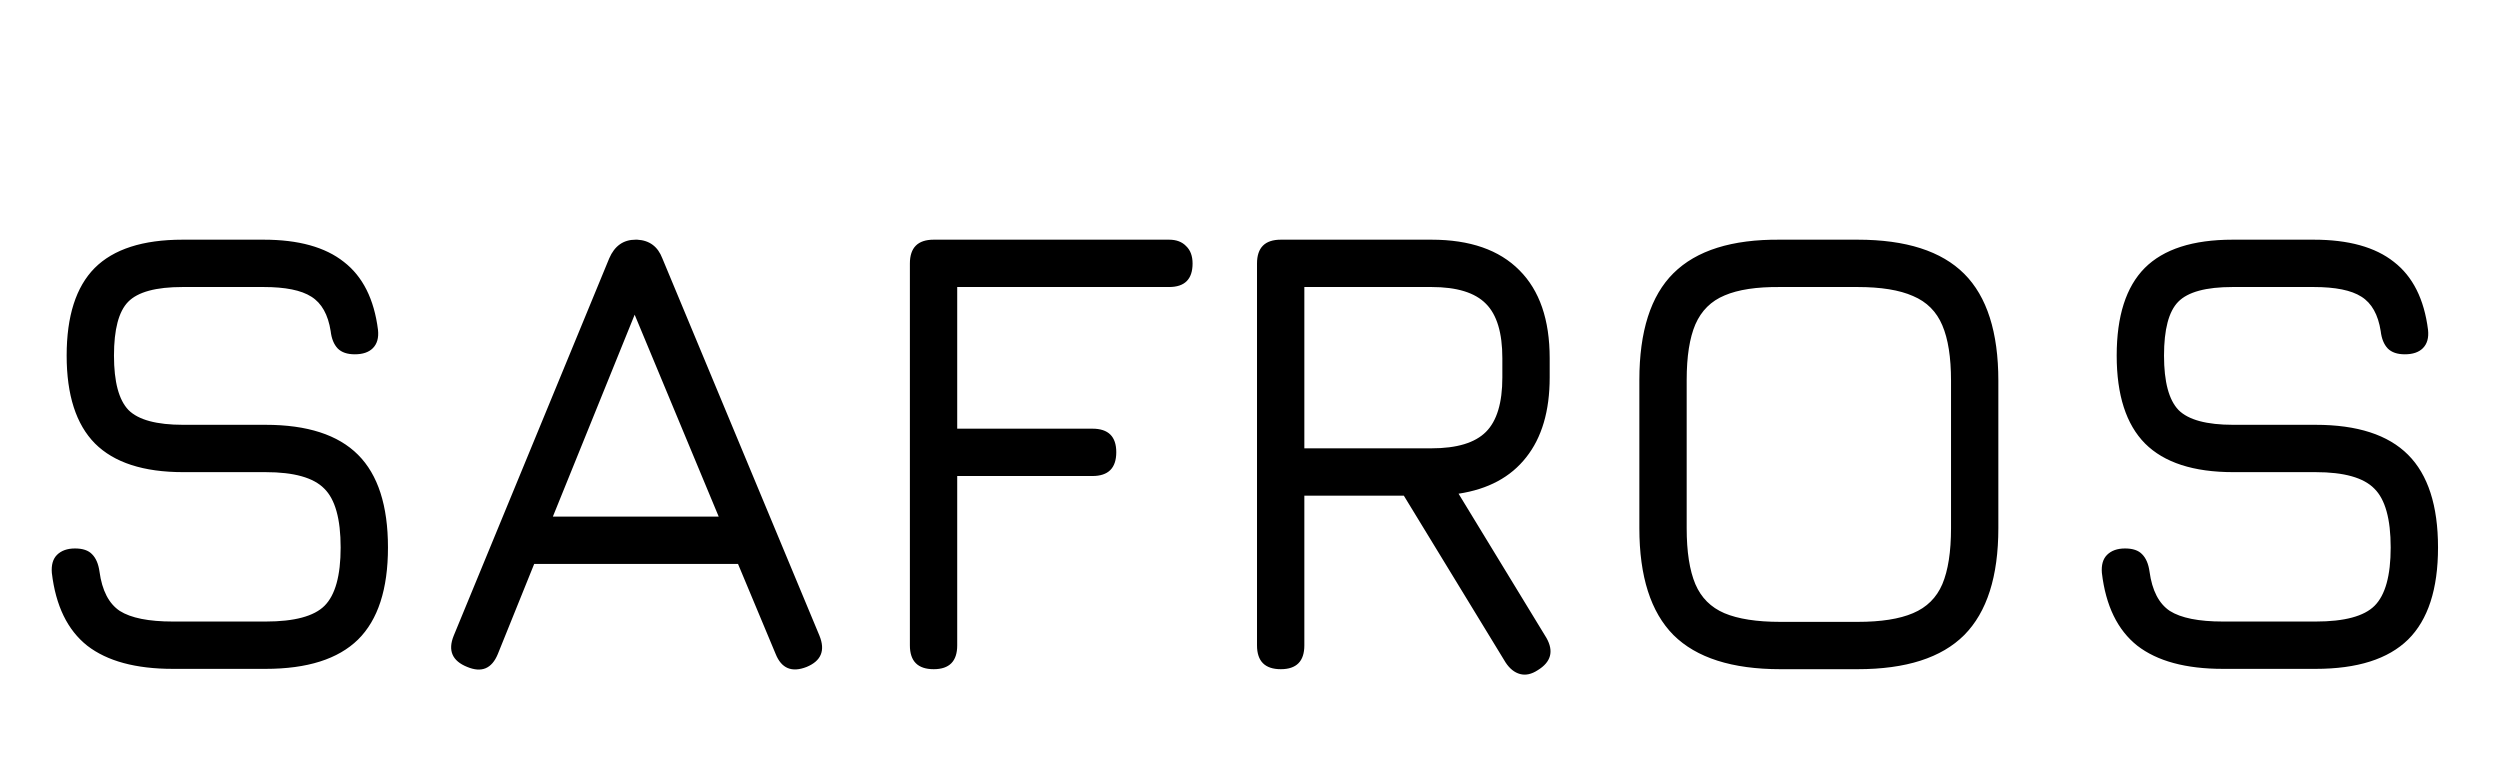 <svg width="198" height="60" viewBox="0 0 198 60" fill="none" xmlns="http://www.w3.org/2000/svg">
<g filter="url(#filter0_d_1_7)">
<path d="M13.694 48.974C10.752 48.974 8.492 48.362 6.91 47.139C5.346 45.898 4.412 43.977 4.106 41.376C4.054 40.746 4.191 40.27 4.513 39.947C4.854 39.608 5.33 39.438 5.941 39.438C6.553 39.438 7.004 39.59 7.293 39.897C7.599 40.203 7.795 40.661 7.88 41.273C8.084 42.77 8.619 43.806 9.486 44.385C10.37 44.946 11.773 45.226 13.694 45.226H21.038C23.316 45.226 24.871 44.809 25.704 43.977C26.554 43.127 26.979 41.588 26.979 39.361C26.979 37.1 26.546 35.544 25.678 34.694C24.828 33.828 23.282 33.394 21.038 33.394H14.509C11.364 33.394 9.036 32.638 7.522 31.125C6.027 29.611 5.279 27.291 5.279 24.163C5.279 21.035 6.018 18.723 7.497 17.227C8.993 15.731 11.313 14.983 14.459 14.983H20.884C23.639 14.983 25.755 15.569 27.234 16.742C28.73 17.898 29.631 19.692 29.937 22.123C30.005 22.752 29.869 23.236 29.529 23.576C29.206 23.899 28.73 24.061 28.101 24.061C27.506 24.061 27.055 23.908 26.75 23.602C26.444 23.279 26.256 22.82 26.189 22.225C25.985 20.916 25.474 20.006 24.659 19.497C23.86 18.986 22.602 18.732 20.884 18.732H14.459C12.351 18.732 10.914 19.122 10.149 19.904C9.401 20.669 9.027 22.089 9.027 24.163C9.027 26.237 9.409 27.674 10.175 28.473C10.957 29.255 12.402 29.645 14.509 29.645H21.038C24.335 29.645 26.775 30.436 28.356 32.017C29.937 33.598 30.727 36.046 30.727 39.361C30.727 42.659 29.937 45.09 28.356 46.654C26.775 48.201 24.335 48.974 21.038 48.974H13.694ZM37.005 48.822C35.815 48.346 35.458 47.521 35.934 46.348L48.25 16.462C48.675 15.476 49.372 14.983 50.341 14.983H50.469C51.438 15.034 52.101 15.527 52.458 16.462L64.902 46.348C65.378 47.521 65.038 48.346 63.882 48.822C62.709 49.281 61.893 48.941 61.434 47.801L58.45 40.661H42.309L39.427 47.801C38.951 48.958 38.144 49.297 37.005 48.822ZM43.788 36.913H56.92L50.265 20.924L43.788 36.913ZM73.95 49C72.692 49 72.063 48.371 72.063 47.113V16.87C72.063 15.612 72.692 14.983 73.95 14.983H92.591C93.168 14.983 93.619 15.153 93.942 15.493C94.282 15.816 94.452 16.275 94.452 16.87C94.452 18.111 93.832 18.732 92.591 18.732H75.811V29.951H86.522C87.779 29.951 88.409 30.572 88.409 31.813C88.409 33.071 87.779 33.7 86.522 33.7H75.811V47.113C75.811 48.371 75.191 49 73.95 49ZM121.791 49.077C121.298 49.4 120.831 49.502 120.389 49.383C119.947 49.264 119.564 48.958 119.241 48.465L111.183 35.255H103.304V47.113C103.304 48.371 102.683 49 101.442 49C100.184 49 99.555 48.371 99.555 47.113V16.87C99.555 15.612 100.184 14.983 101.442 14.983H113.376C116.419 14.983 118.74 15.79 120.338 17.405C121.936 19.003 122.735 21.324 122.735 24.367V25.897C122.735 28.549 122.114 30.657 120.873 32.221C119.649 33.785 117.864 34.745 115.518 35.102L122.48 46.526C123.075 47.581 122.845 48.431 121.791 49.077ZM103.304 31.507H113.376C115.382 31.507 116.819 31.073 117.686 30.206C118.553 29.34 118.986 27.903 118.986 25.897V24.367C118.986 22.361 118.553 20.924 117.686 20.058C116.819 19.174 115.382 18.732 113.376 18.732H103.304V31.507ZM141.006 49C137.181 49 134.359 48.099 132.54 46.297C130.738 44.478 129.837 41.656 129.837 37.831V26.101C129.837 22.242 130.738 19.42 132.54 17.635C134.359 15.833 137.172 14.949 140.98 14.983H147.126C150.951 14.983 153.764 15.884 155.566 17.686C157.368 19.488 158.269 22.31 158.269 26.152V37.831C158.269 41.656 157.368 44.478 155.566 46.297C153.764 48.099 150.951 49 147.126 49H141.006ZM141.006 45.252H147.126C148.979 45.252 150.441 45.022 151.512 44.563C152.6 44.104 153.373 43.339 153.832 42.268C154.291 41.18 154.521 39.701 154.521 37.831V26.152C154.521 24.299 154.291 22.837 153.832 21.766C153.373 20.678 152.6 19.904 151.512 19.445C150.441 18.97 148.979 18.732 147.126 18.732H140.98C139.127 18.715 137.665 18.936 136.594 19.395C135.523 19.837 134.75 20.602 134.274 21.689C133.815 22.761 133.585 24.231 133.585 26.101V37.831C133.585 39.701 133.815 41.18 134.274 42.268C134.733 43.339 135.498 44.104 136.569 44.563C137.657 45.022 139.136 45.252 141.006 45.252ZM176.057 48.974C173.116 48.974 170.855 48.362 169.274 47.139C167.71 45.898 166.775 43.977 166.469 41.376C166.418 40.746 166.554 40.27 166.877 39.947C167.217 39.608 167.693 39.438 168.305 39.438C168.917 39.438 169.367 39.59 169.656 39.897C169.962 40.203 170.158 40.661 170.243 41.273C170.447 42.77 170.982 43.806 171.849 44.385C172.733 44.946 174.136 45.226 176.057 45.226H183.401C185.679 45.226 187.234 44.809 188.067 43.977C188.917 43.127 189.342 41.588 189.342 39.361C189.342 37.1 188.909 35.544 188.042 34.694C187.192 33.828 185.645 33.394 183.401 33.394H176.873C173.728 33.394 171.399 32.638 169.886 31.125C168.39 29.611 167.642 27.291 167.642 24.163C167.642 21.035 168.381 18.723 169.86 17.227C171.356 15.731 173.677 14.983 176.822 14.983H183.248C186.002 14.983 188.118 15.569 189.597 16.742C191.093 17.898 191.994 19.692 192.3 22.123C192.368 22.752 192.232 23.236 191.892 23.576C191.569 23.899 191.093 24.061 190.464 24.061C189.869 24.061 189.419 23.908 189.113 23.602C188.807 23.279 188.62 22.82 188.552 22.225C188.348 20.916 187.838 20.006 187.022 19.497C186.223 18.986 184.965 18.732 183.248 18.732H176.822C174.714 18.732 173.277 19.122 172.512 19.904C171.764 20.669 171.39 22.089 171.39 24.163C171.39 26.237 171.773 27.674 172.538 28.473C173.32 29.255 174.765 29.645 176.873 29.645H183.401C186.699 29.645 189.138 30.436 190.719 32.017C192.3 33.598 193.091 36.046 193.091 39.361C193.091 42.659 192.3 45.09 190.719 46.654C189.138 48.201 186.699 48.974 183.401 48.974H176.057Z" fill="black"/>
</g>
<defs>
<filter id="filter0_d_1_7" x="0.029" y="14.932" width="197.062" height="42.629" filterUnits="userSpaceOnUse" color-interpolation-filters="sRGB">
<feFlood flood-opacity="0" result="BackgroundImageFix"/>
<feColorMatrix in="SourceAlpha" type="matrix" values="0 0 0 0 0 0 0 0 0 0 0 0 0 0 0 0 0 0 127 0" result="hardAlpha"/>
<feOffset dy="4"/>
<feGaussianBlur stdDeviation="2"/>
<feComposite in2="hardAlpha" operator="out"/>
<feColorMatrix type="matrix" values="0 0 0 0 0.149 0 0 0 0 0.414 0 0 0 0 0.812 0 0 0 0.4 0"/>
<feBlend mode="normal" in2="BackgroundImageFix" result="effect1_dropShadow_1_7"/>
<feBlend mode="normal" in="SourceGraphic" in2="effect1_dropShadow_1_7" result="shape"/>
</filter>
</defs>
</svg>
